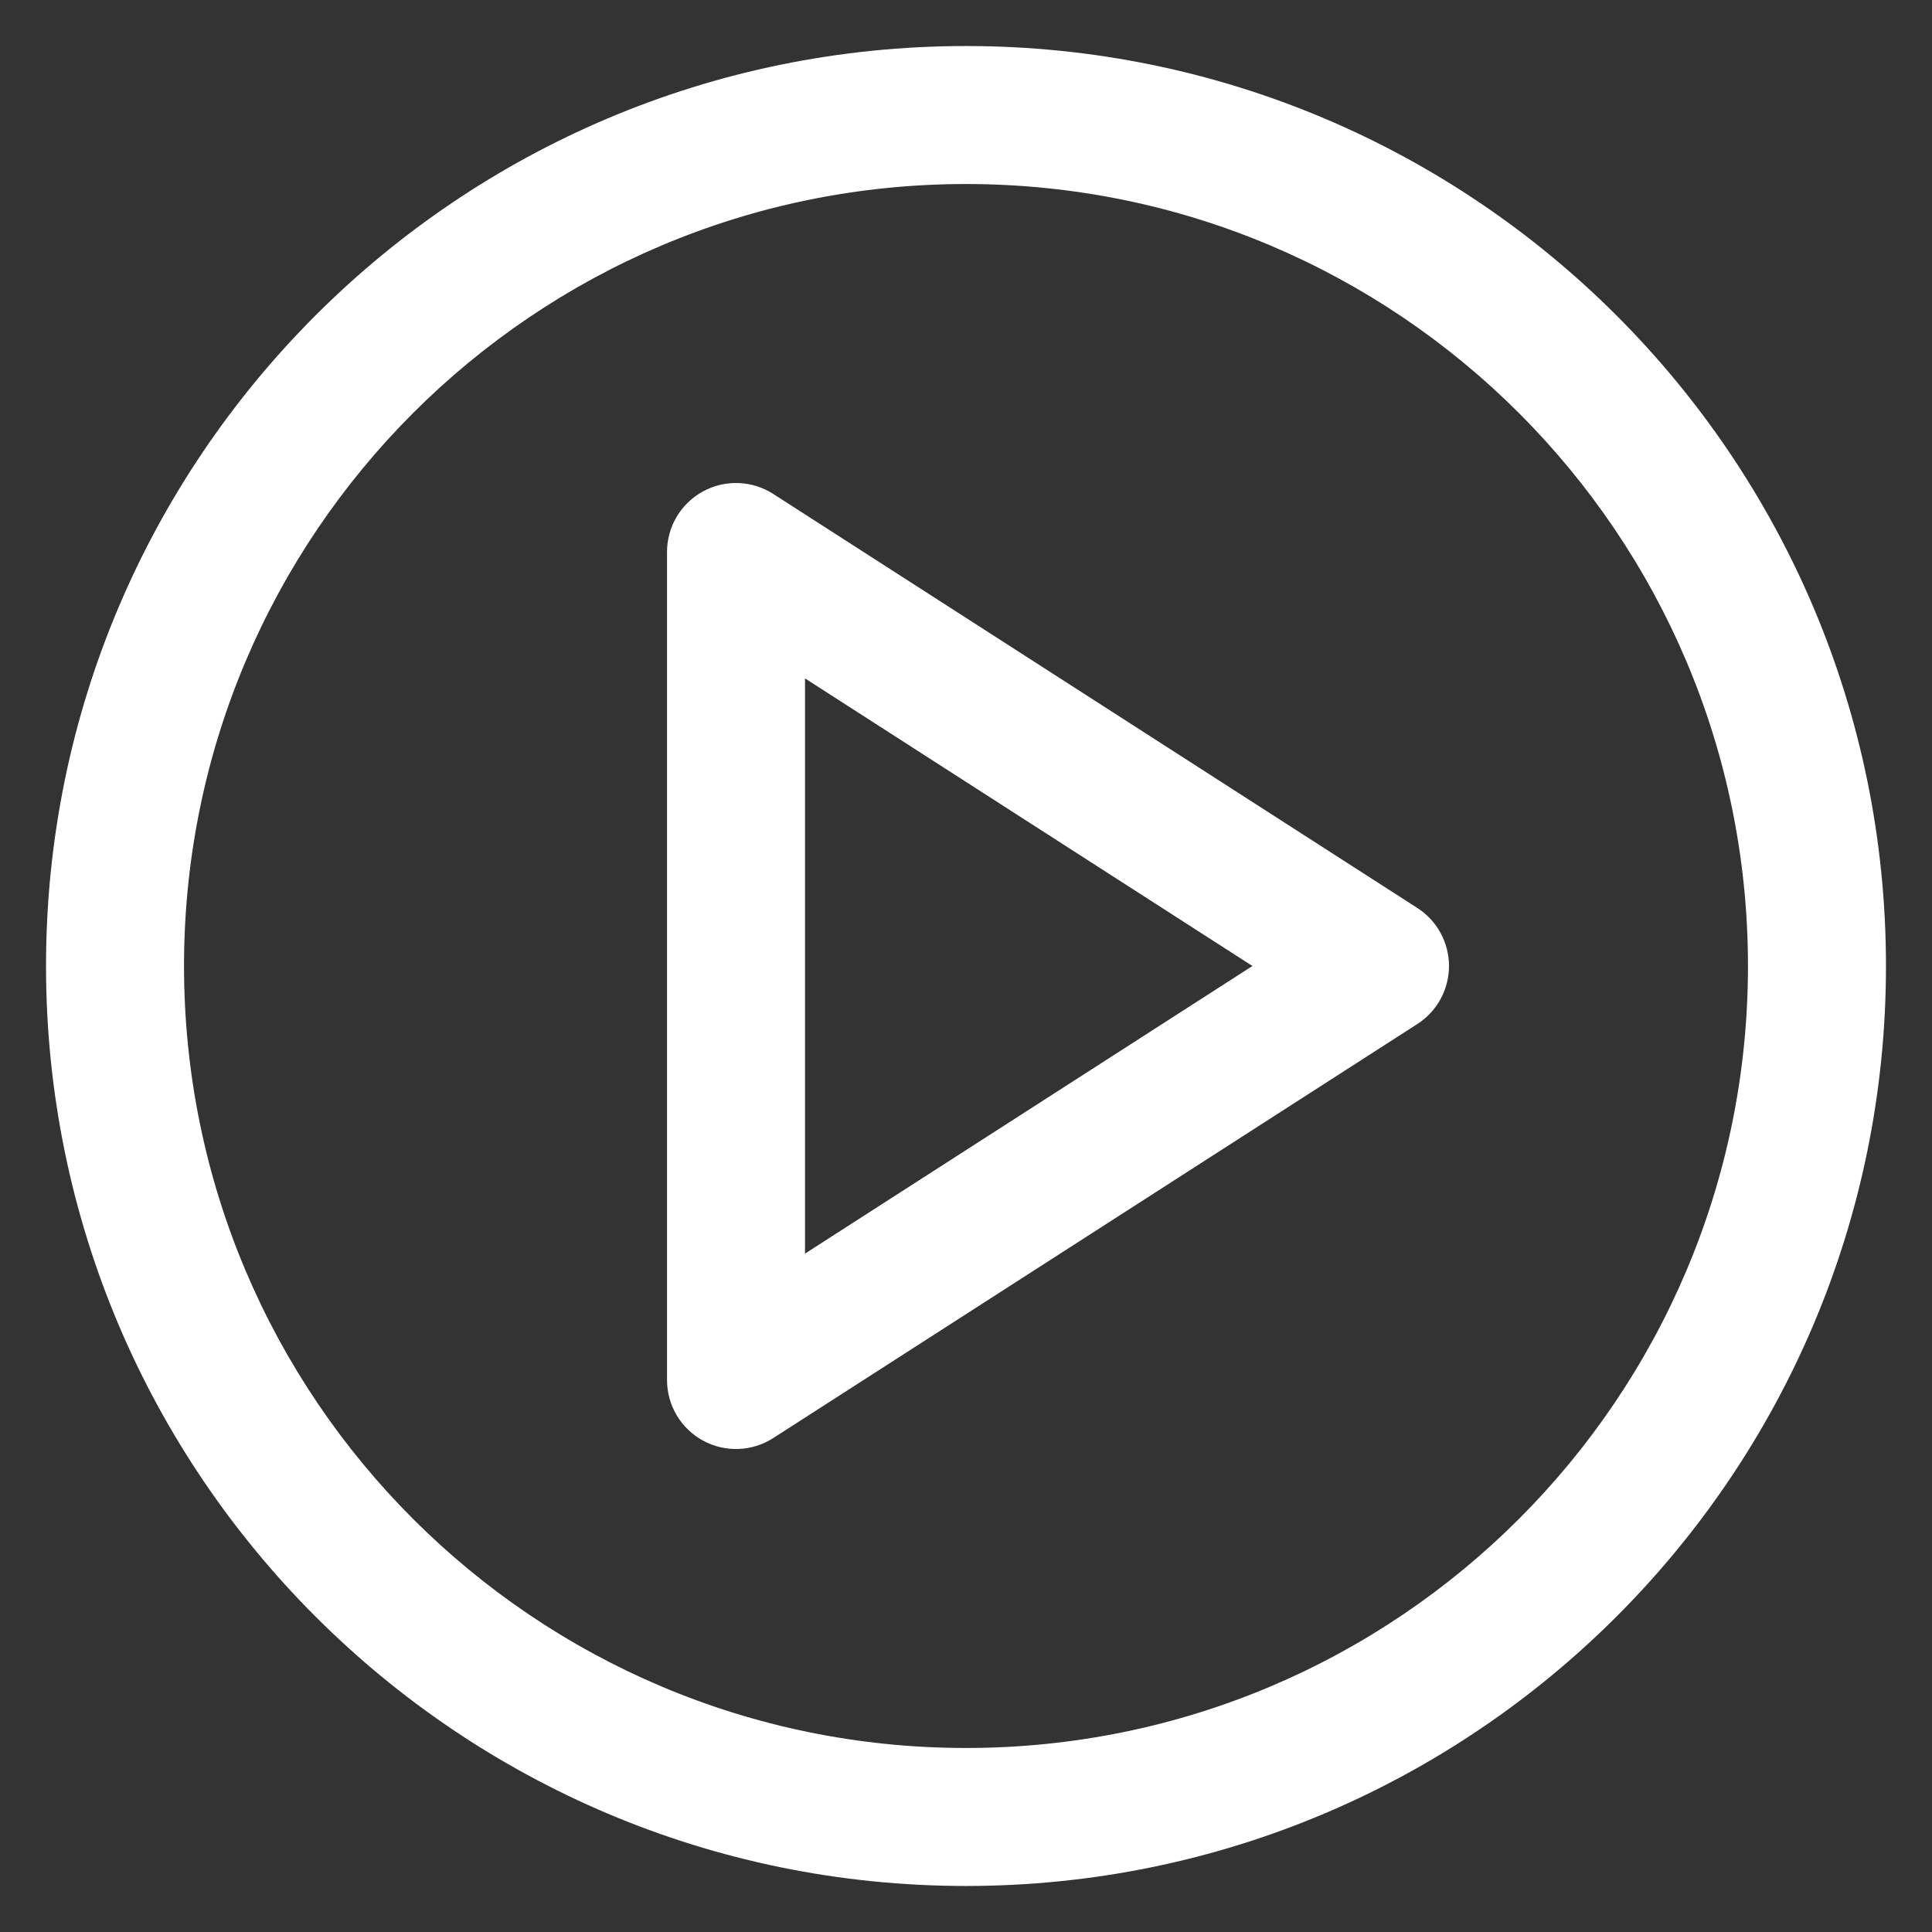 <svg width="28" height="28" viewBox="0 0 28 28" fill="none" xmlns="http://www.w3.org/2000/svg">
<rect x="0" y="0" width="28" height="28" fill="#333333" stroke="none"/>
<path fill-rule="evenodd" clip-rule="evenodd" d="M11.207 7.159C10.9 6.961 10.508 6.947 10.188 7.122C9.866 7.298 9.667 7.634 9.667 8V20C9.667 20.366 9.866 20.702 10.188 20.878C10.508 21.053 10.9 21.039 11.207 20.841L20.541 14.841C20.827 14.657 21 14.34 21 14C21 13.66 20.827 13.343 20.541 13.159L11.207 7.159ZM18.151 14L11.667 18.168V9.832L18.151 14Z" fill="white"/>
<path fill-rule="evenodd" clip-rule="evenodd" d="M27.333 14C27.333 21.364 21.364 27.333 14 27.333C6.636 27.333 0.667 21.364 0.667 14C0.667 6.636 6.636 0.667 14 0.667C21.364 0.667 27.333 6.636 27.333 14ZM25.333 14C25.333 20.259 20.259 25.333 14 25.333C7.741 25.333 2.667 20.259 2.667 14C2.667 7.741 7.741 2.667 14 2.667C20.259 2.667 25.333 7.741 25.333 14Z" fill="white"/>
</svg>
